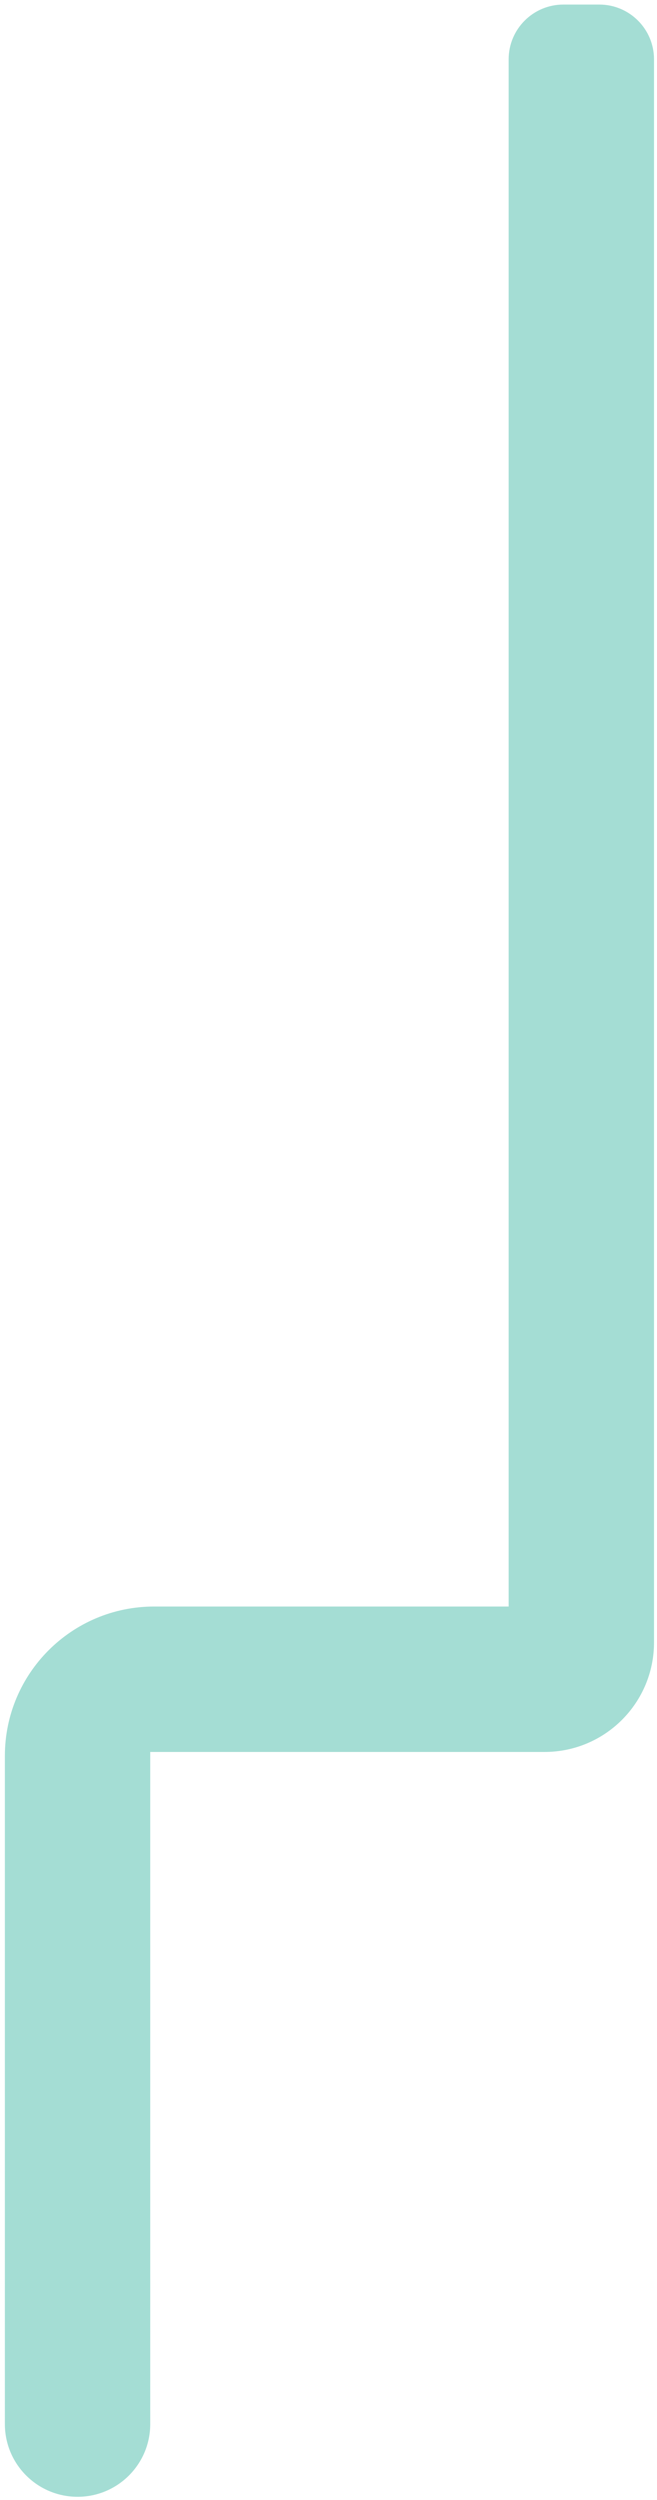 <svg width="132" height="502" viewBox="0 0 132 502" fill="none" xmlns="http://www.w3.org/2000/svg">
<path d="M102.194 322.603V11.914C102.194 5.839 107.119 0.914 113.194 0.914H120.401C126.476 0.914 131.401 5.839 131.401 11.914V329.81C131.401 341.961 121.551 351.81 109.401 351.81H30.185V486.775C30.185 494.841 23.647 501.379 15.582 501.379C7.517 501.379 0.979 494.841 0.979 486.775V352.603C0.979 336.035 14.41 322.603 30.979 322.603H102.194Z" fill="#A4DDD4"/>
</svg>
